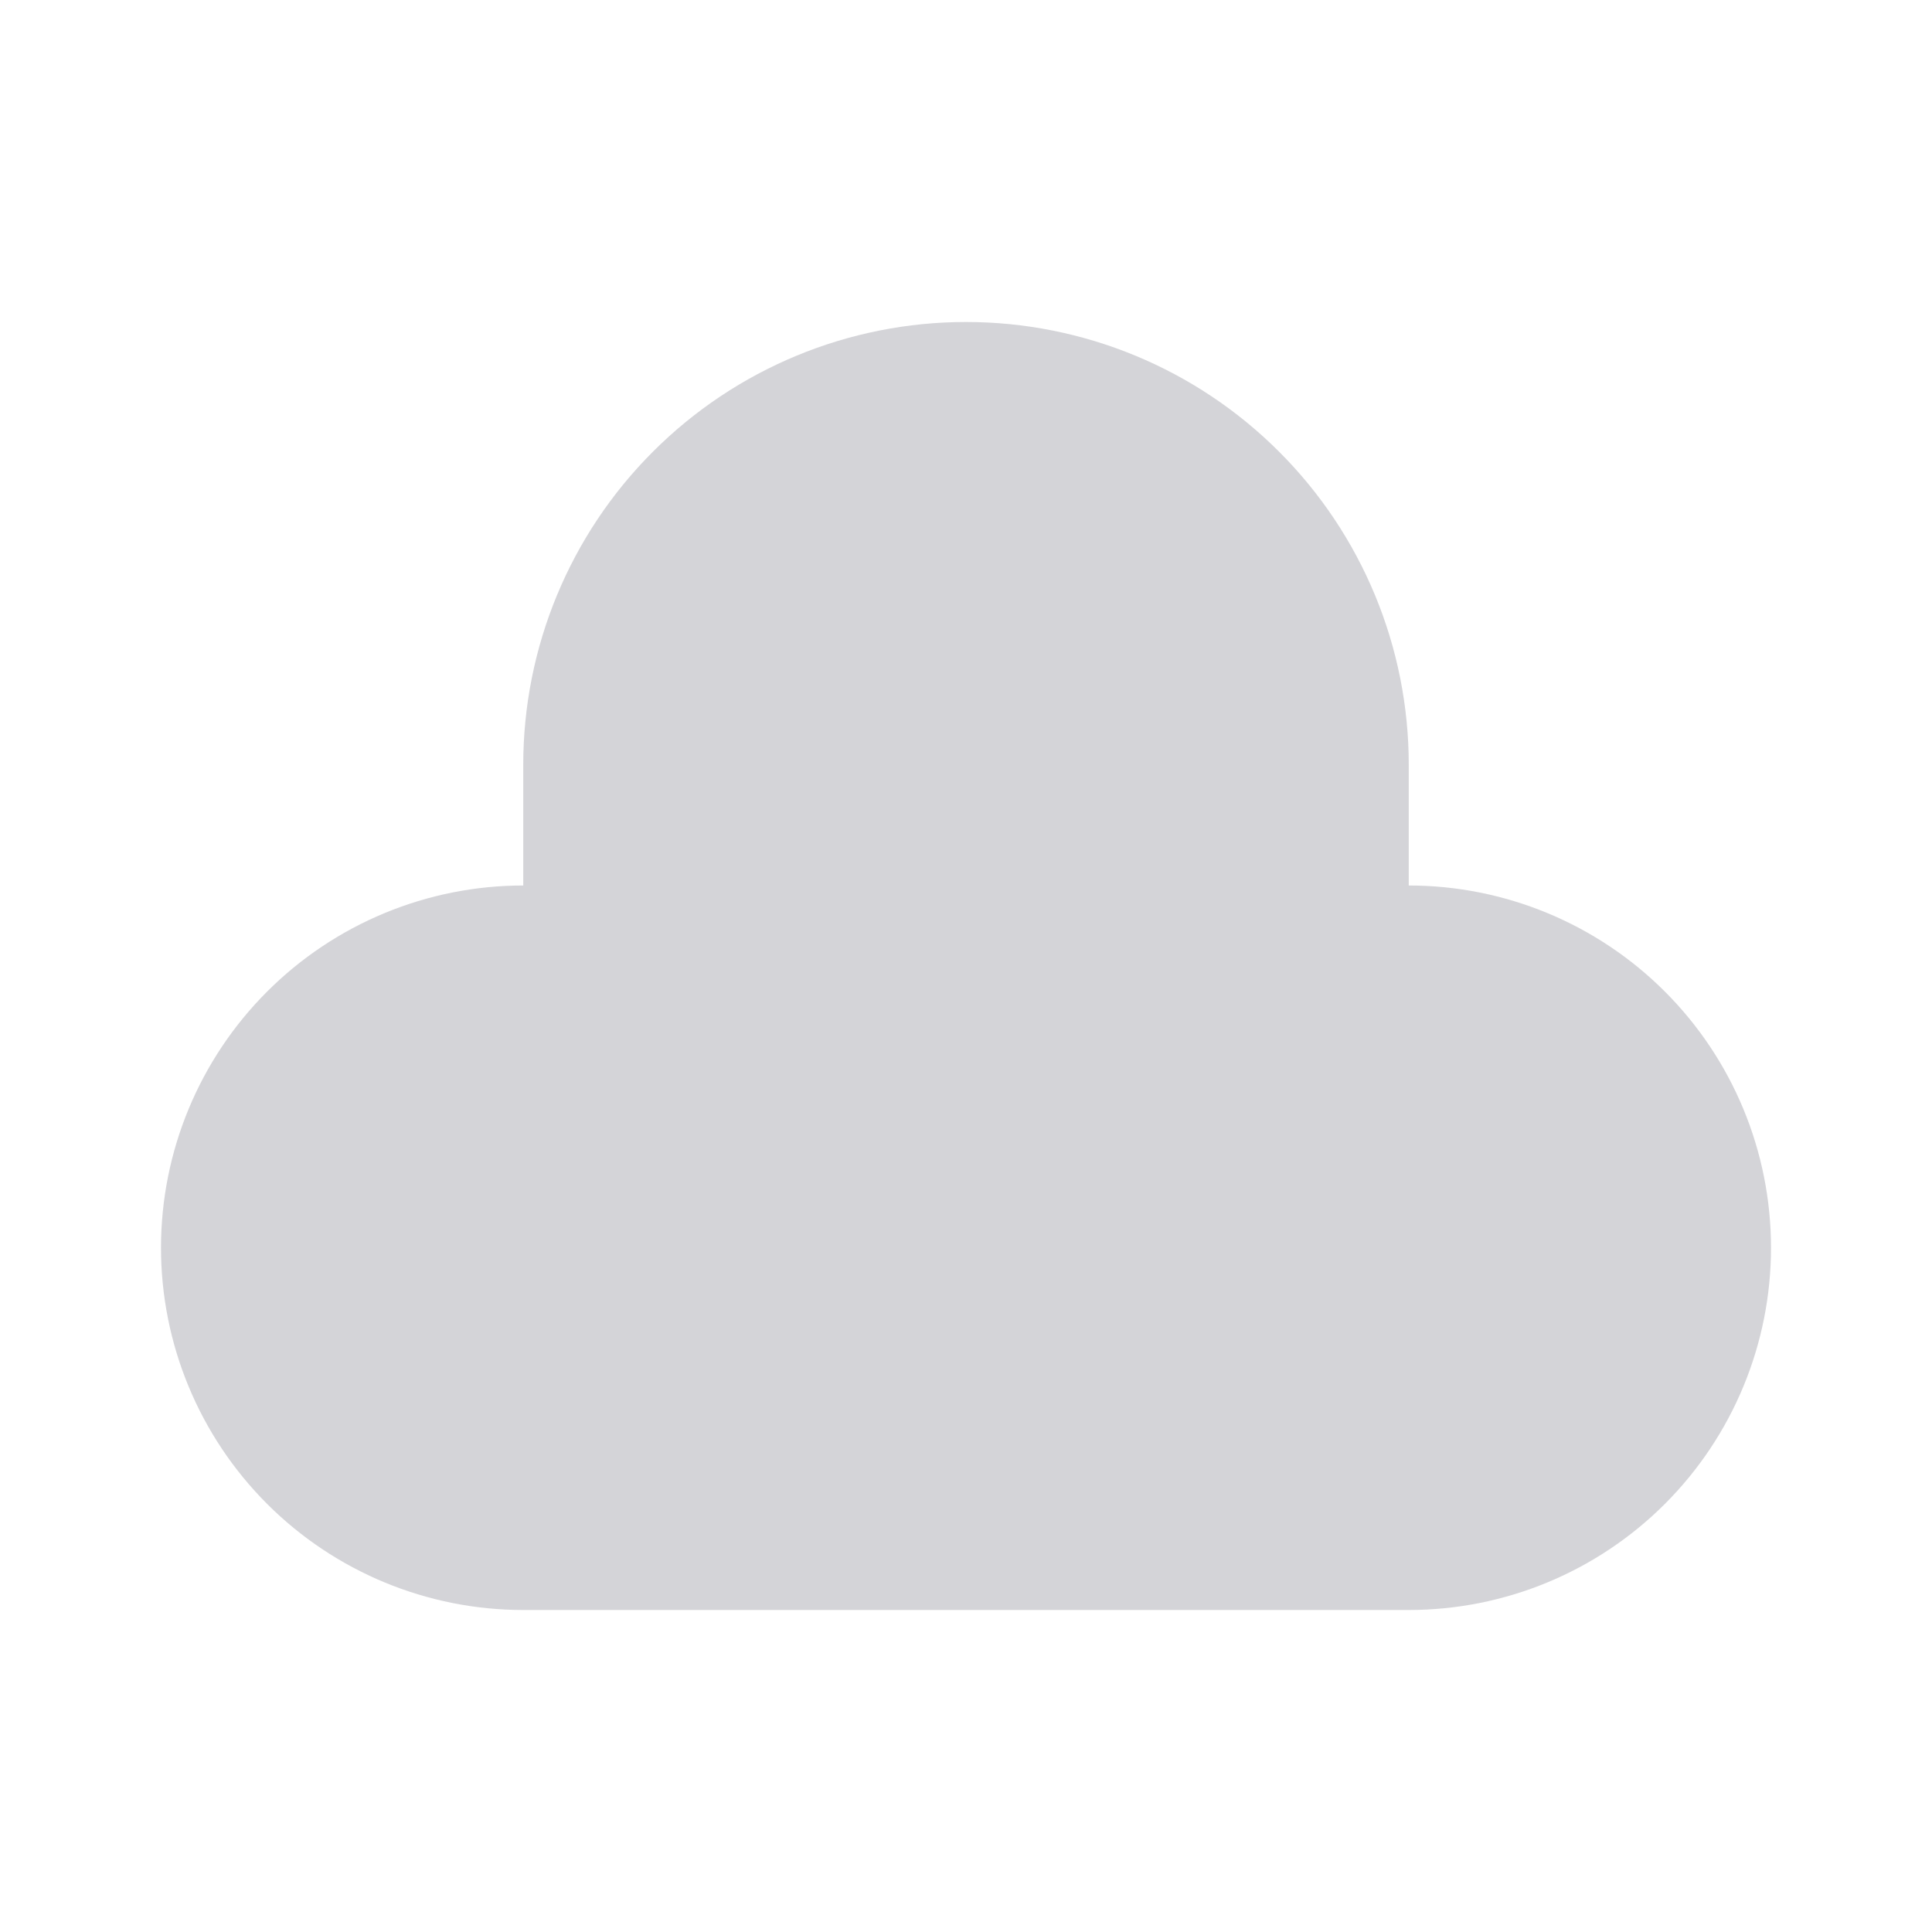 <svg width="24" height="24" viewBox="0 0 24 24" fill="none" xmlns="http://www.w3.org/2000/svg">
<path d="M22 15.5C22 16.694 21.526 17.838 20.682 18.682C19.838 19.526 18.694 20 17.5 20H6.5C5.307 20 4.162 19.526 3.318 18.682C2.474 17.838 2 16.694 2 15.5C2 14.306 2.474 13.162 3.318 12.318C4.162 11.474 5.307 11 6.5 11V9.5C6.5 8.041 7.079 6.642 8.111 5.611C9.142 4.579 10.541 4 12 4C13.459 4 14.858 4.579 15.889 5.611C16.921 6.642 17.5 8.041 17.5 9.5V11C18.694 11 19.838 11.474 20.682 12.318C21.526 13.162 22 14.306 22 15.5V15.5Z" fill="#D4D4D8"/>
</svg>
